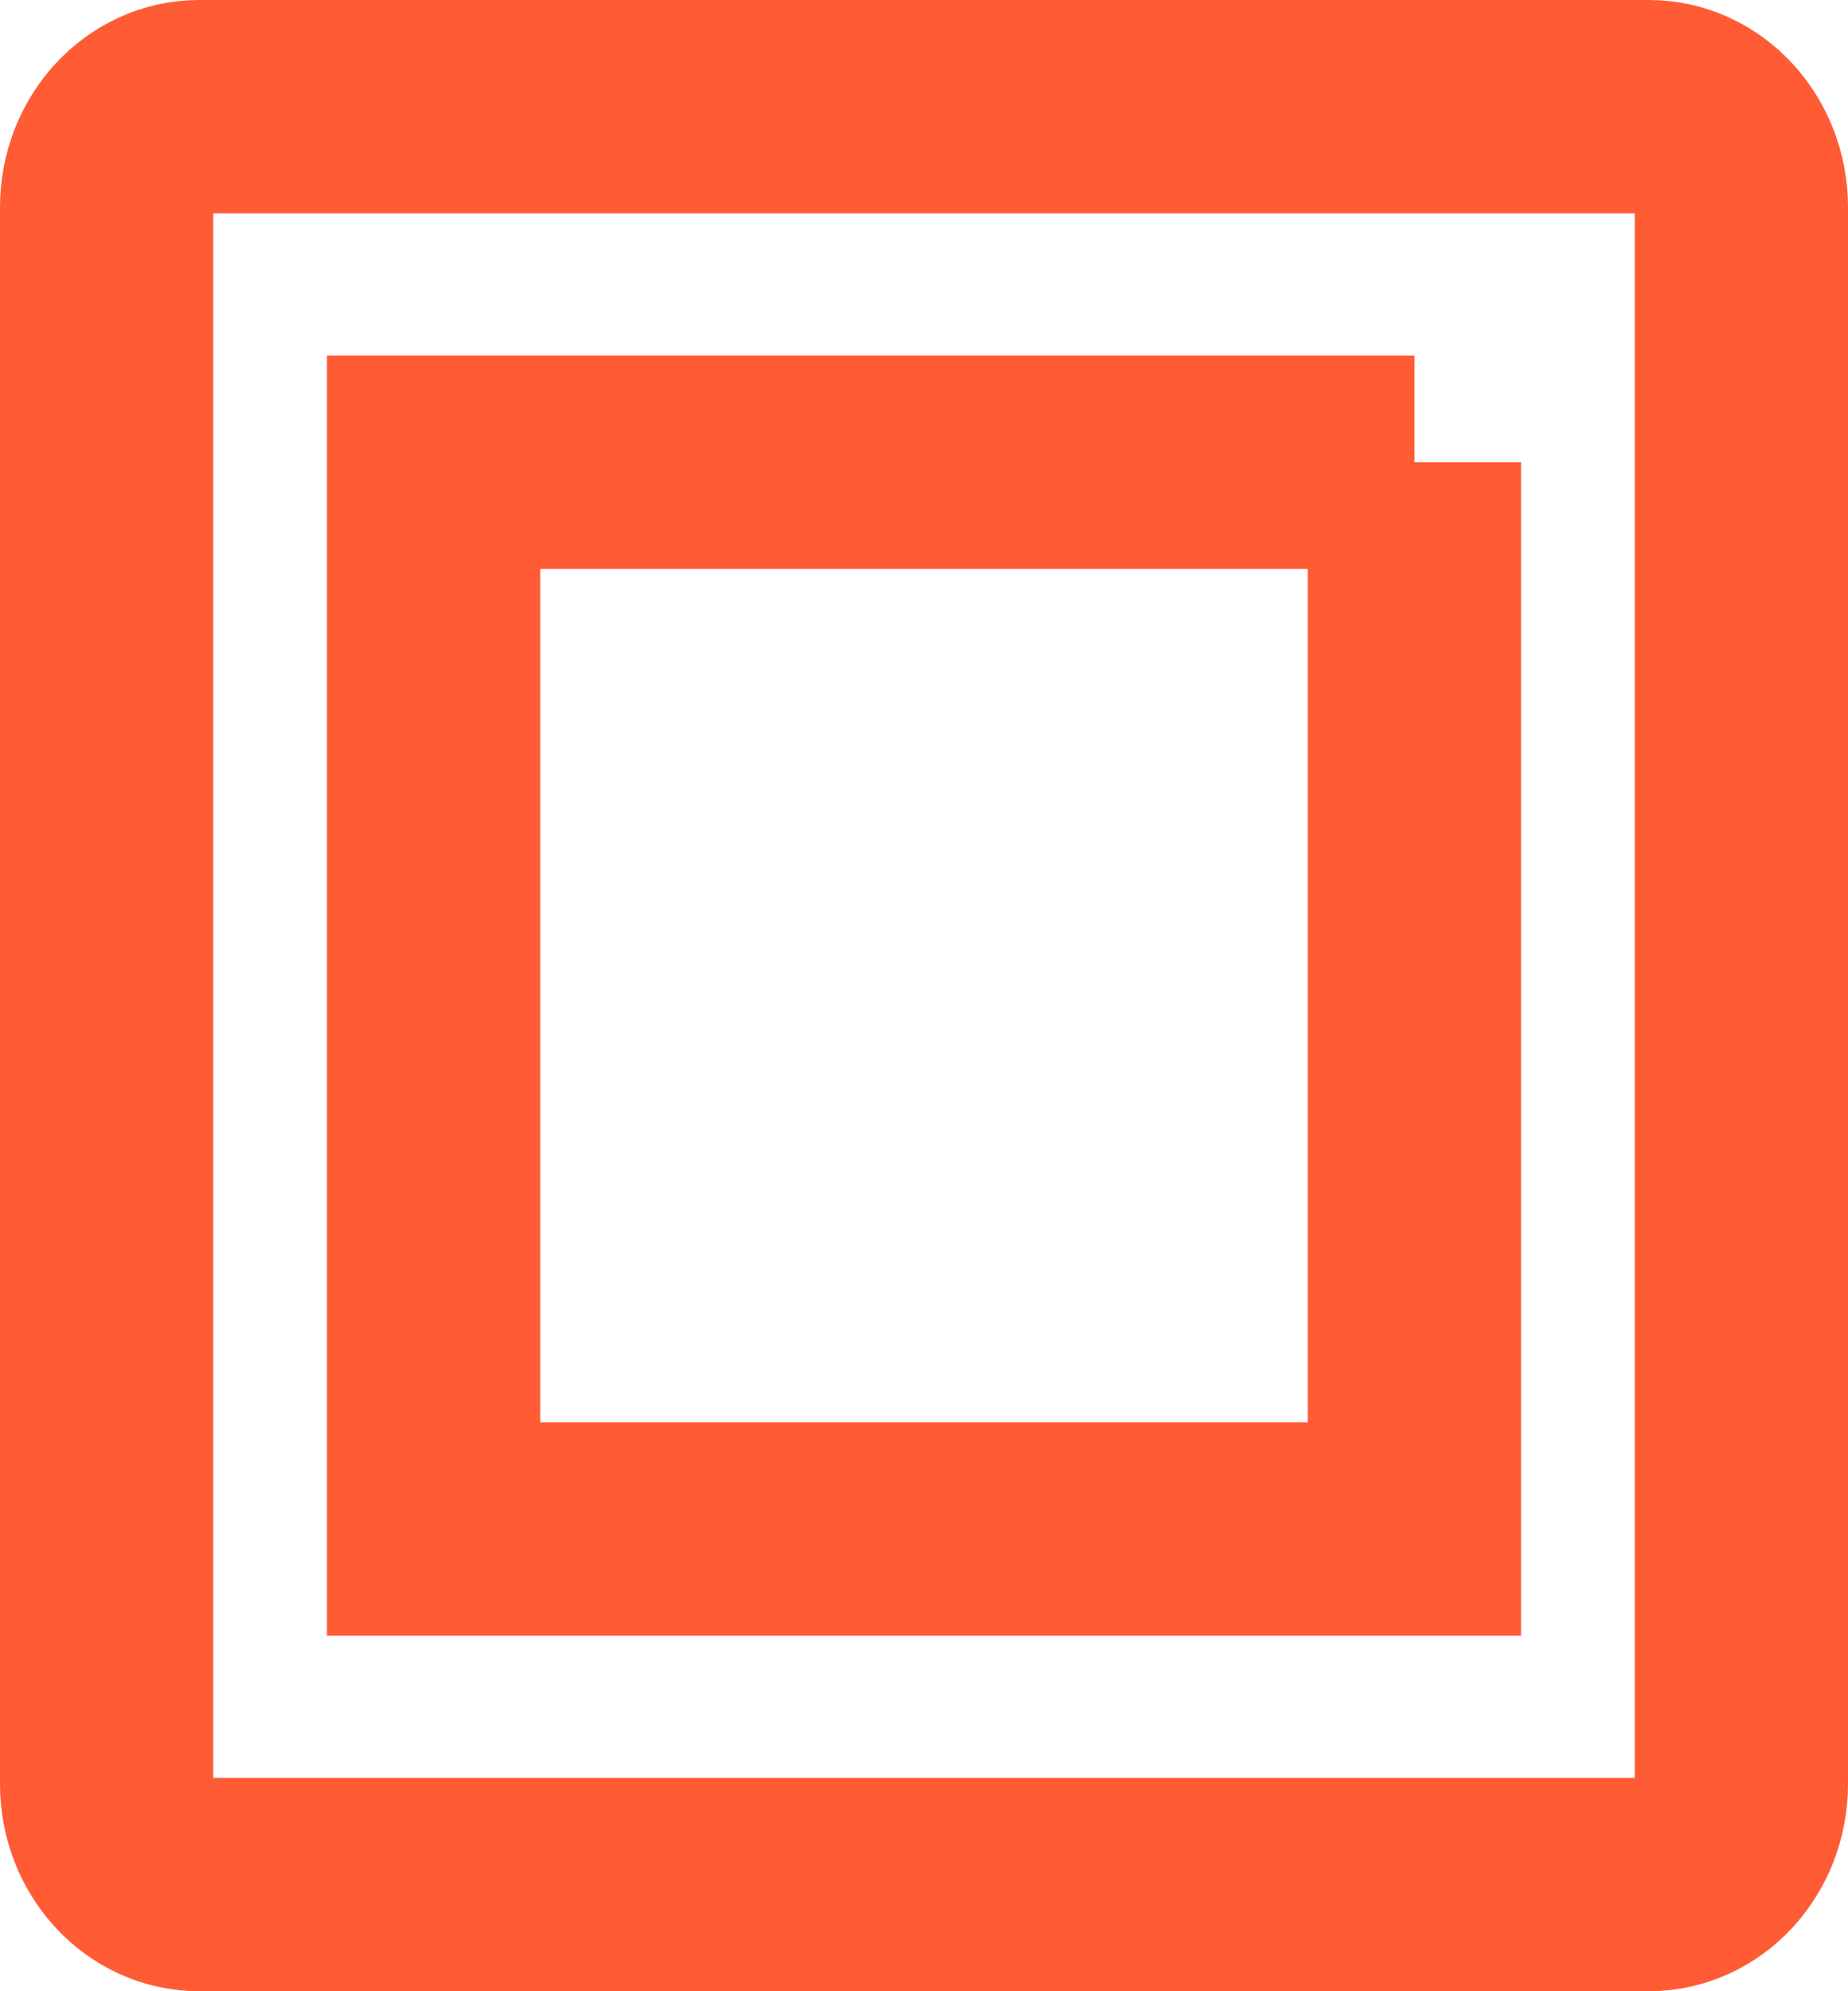 <svg xmlns="http://www.w3.org/2000/svg" xmlns:xlink="http://www.w3.org/1999/xlink" preserveAspectRatio="xMidYMid" width="26" height="28" viewBox="0 0 26 28">
  <defs>
    <style>

      .cls-2 {
        stroke: #ff5b35;
        stroke-width: 3px;
        fill: none;
      }
    </style>
  </defs>
  <path d="M19.900,6.500 C19.900,6.500 19.900,21.500 19.900,21.500 C19.900,21.500 6.100,21.500 6.100,21.500 C6.100,21.500 6.100,6.500 6.100,6.500 C6.100,6.500 19.900,6.500 19.900,6.500 M23.198,1.500 C23.198,1.500 2.802,1.500 2.802,1.500 C2.083,1.500 1.500,2.134 1.500,2.915 C1.500,2.915 1.500,25.085 1.500,25.085 C1.500,25.867 2.083,26.500 2.802,26.500 C2.802,26.500 23.198,26.500 23.198,26.500 C23.917,26.500 24.500,25.867 24.500,25.085 C24.500,25.085 24.500,2.915 24.500,2.915 C24.500,2.134 23.917,1.500 23.198,1.500 C23.198,1.500 23.198,1.500 23.198,1.500 Z" id="path-1" class="cls-2" fill-rule="evenodd"/>
</svg>
